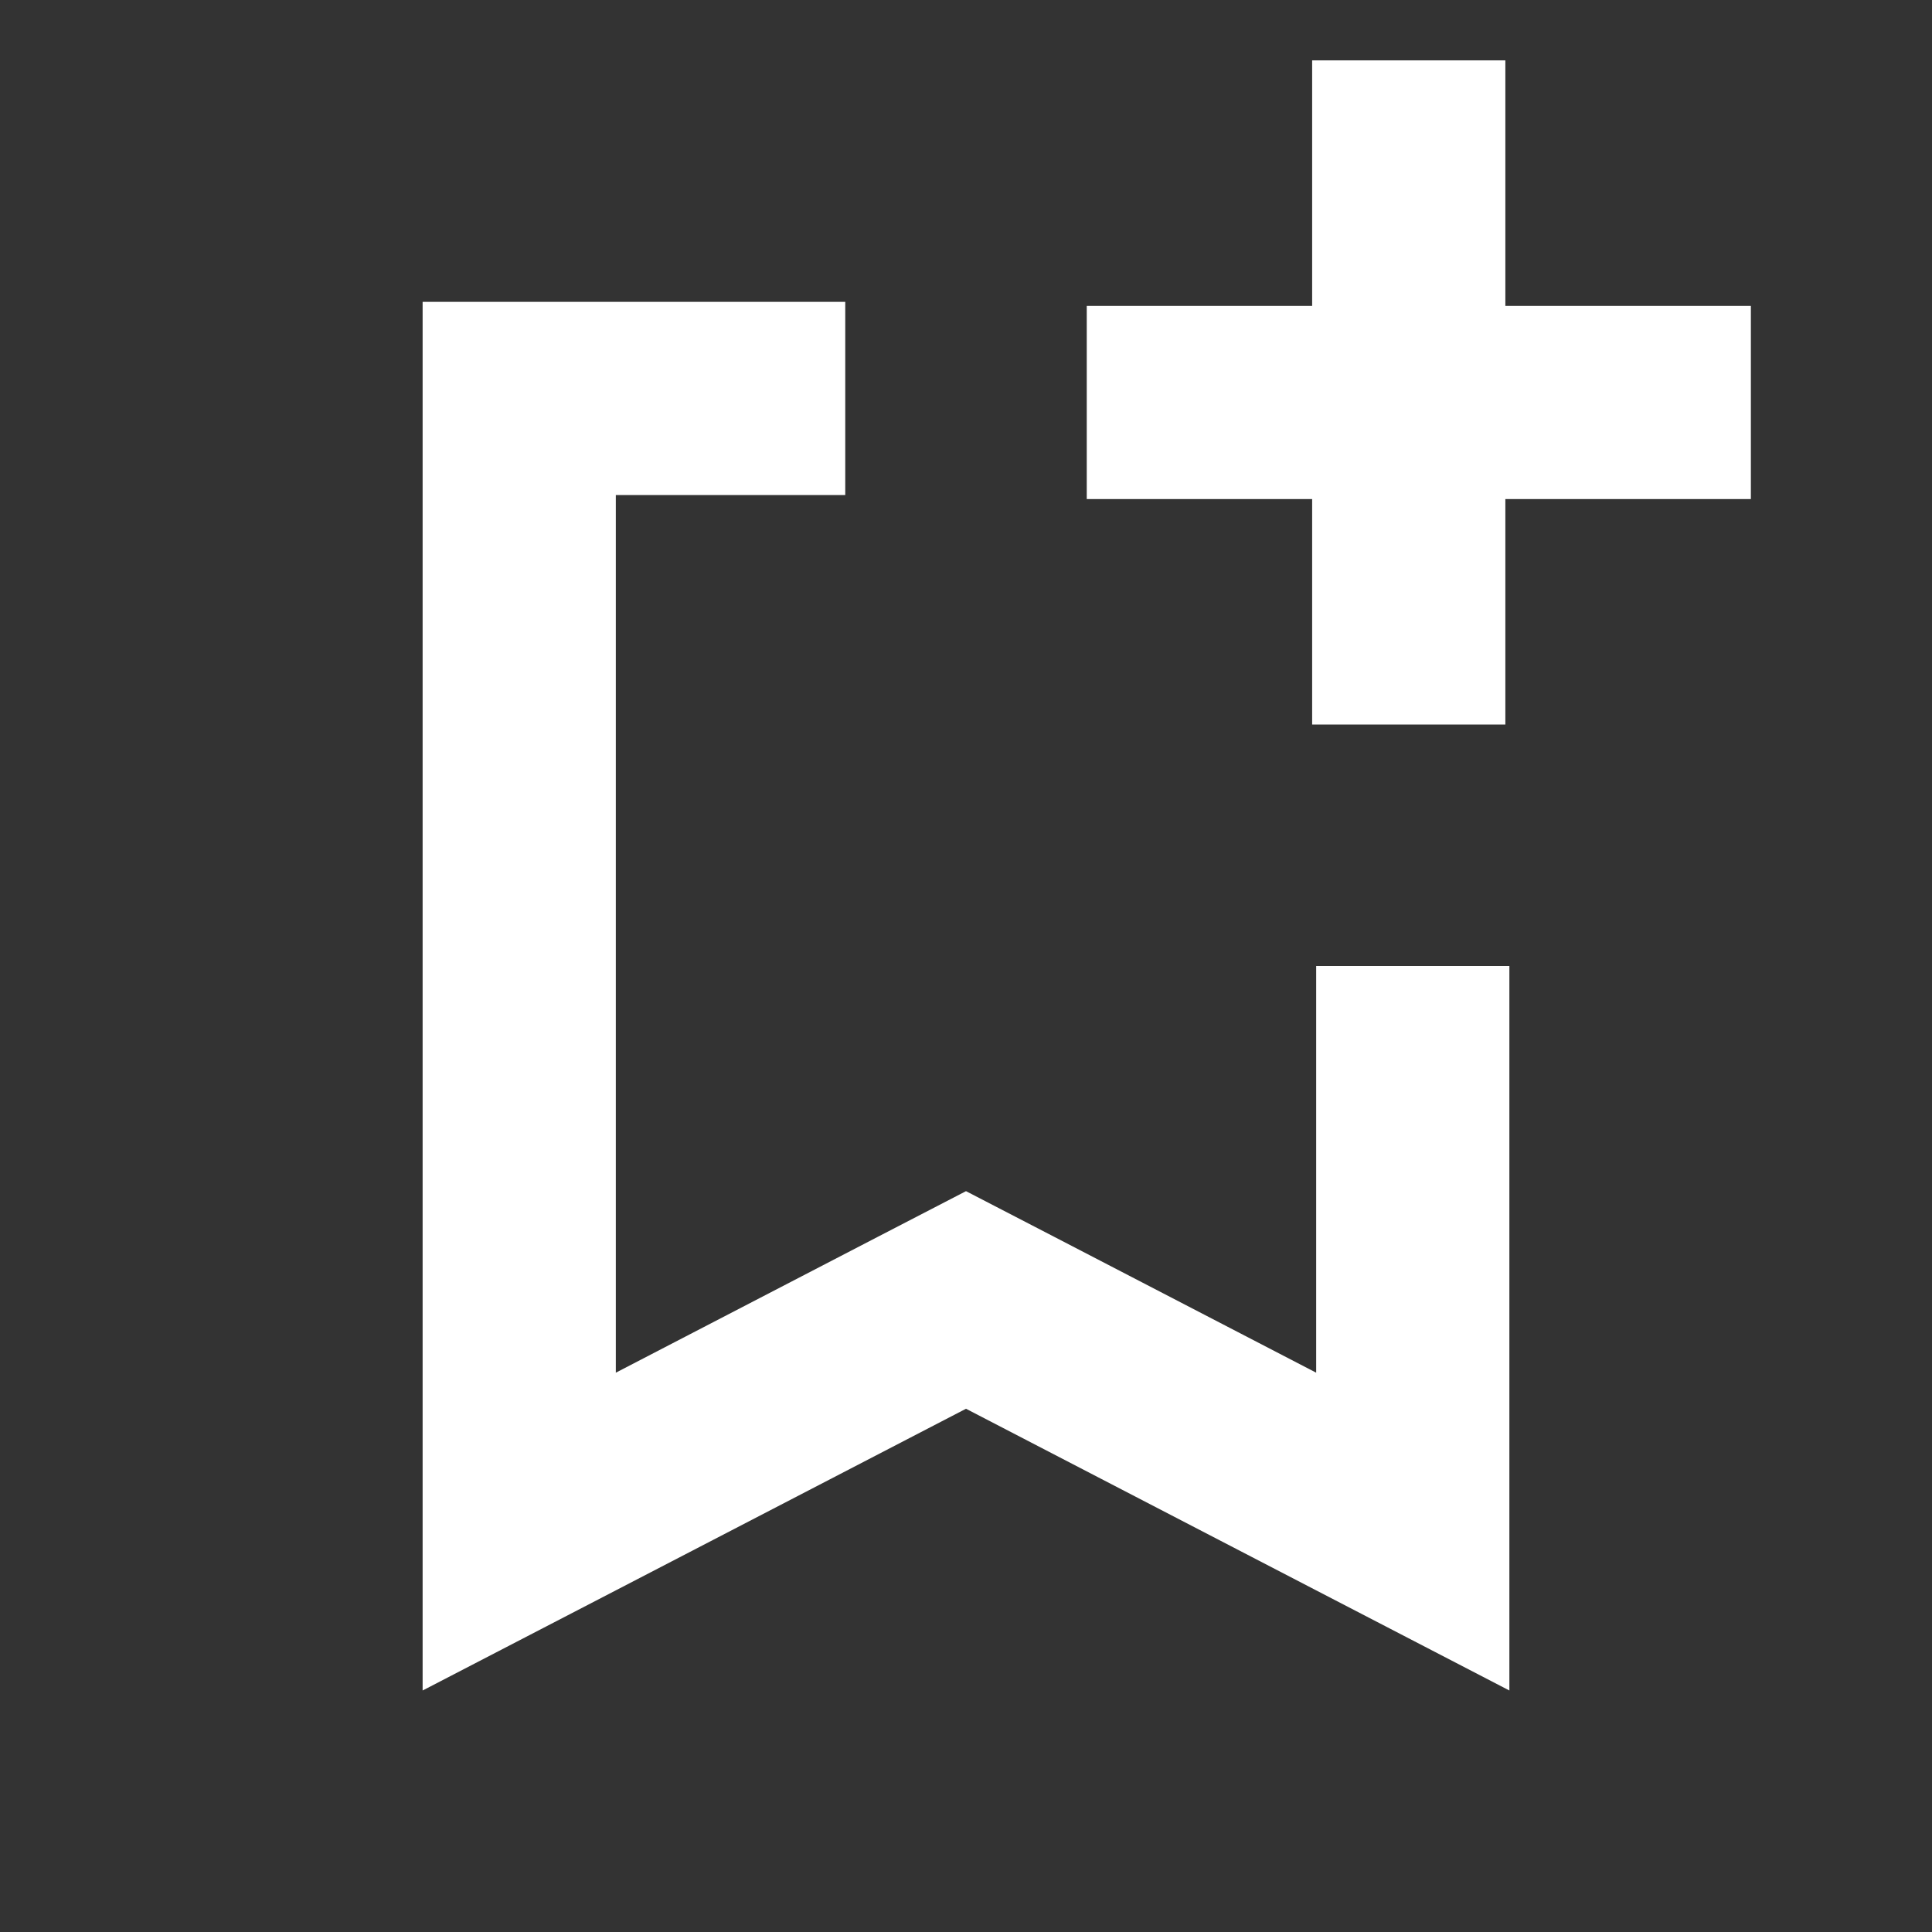 <svg width='24' height='24' xmlns='http://www.w3.org/2000/svg' fill='white'><rect width="100%" height="100%" fill="#333333" stroke="none"/><path fill-rule='evenodd' d='M18.7 9V6.2h3.05V3.8H18.7V.75h-2.4V3.8h-2.8v2.4h2.8V9h2.4ZM7.65 3.75h2.85v2.4H7.65v10.902l3.245-1.683L12 14.797l1.105.572 3.245 1.683V12h2.4v9l-2.4-1.244L12 17.5l-4.35 2.256L5.25 21V3.75h2.4Z'/></svg>